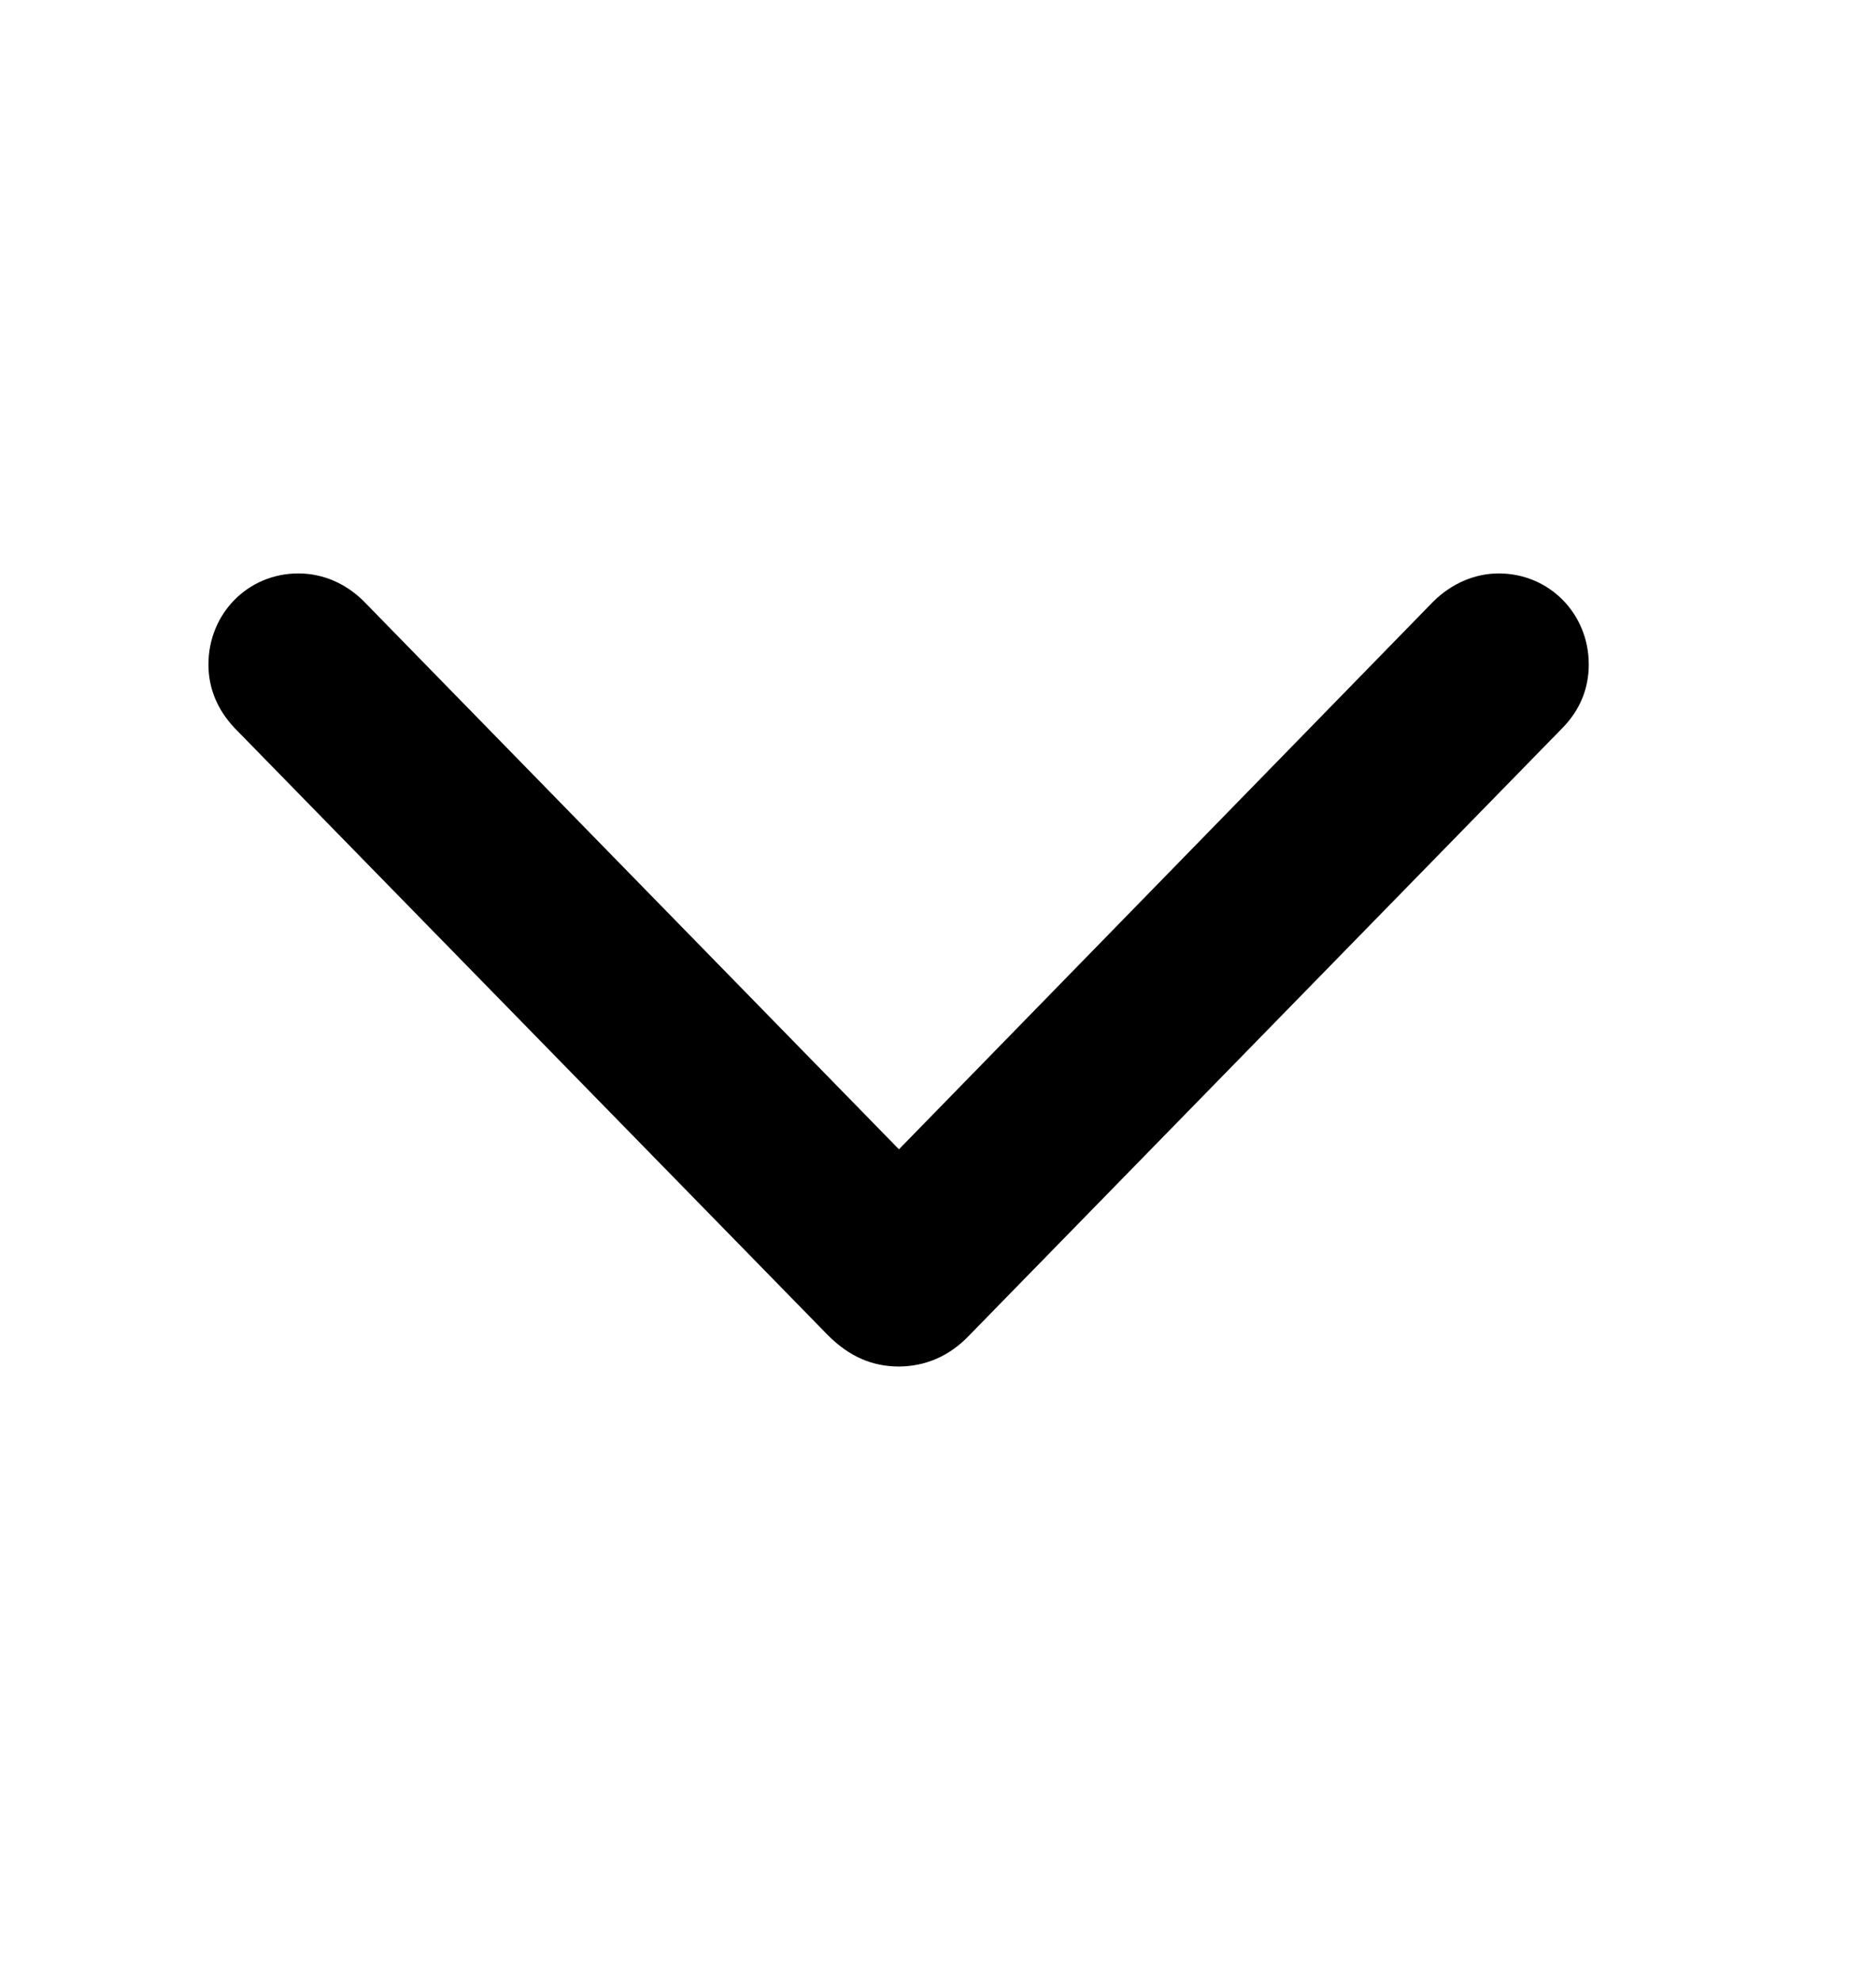 <svg width="18" height="19" viewBox="0 0 18 19" xmlns="http://www.w3.org/2000/svg">
<path d="M2.25 6.982C2.09 6.811 2 6.609 2 6.373C2 5.886 2.378 5.5 2.863 5.5C3.108 5.5 3.327 5.604 3.491 5.768L8.991 11.398H8.26L13.754 5.768C13.923 5.602 14.144 5.5 14.38 5.5C14.865 5.5 15.244 5.886 15.244 6.373C15.244 6.61 15.156 6.814 14.992 6.982L9.299 12.809C9.11 13.008 8.88 13.105 8.626 13.107C8.367 13.107 8.148 13.01 7.946 12.809L2.25 6.982Z"/>
</svg>
